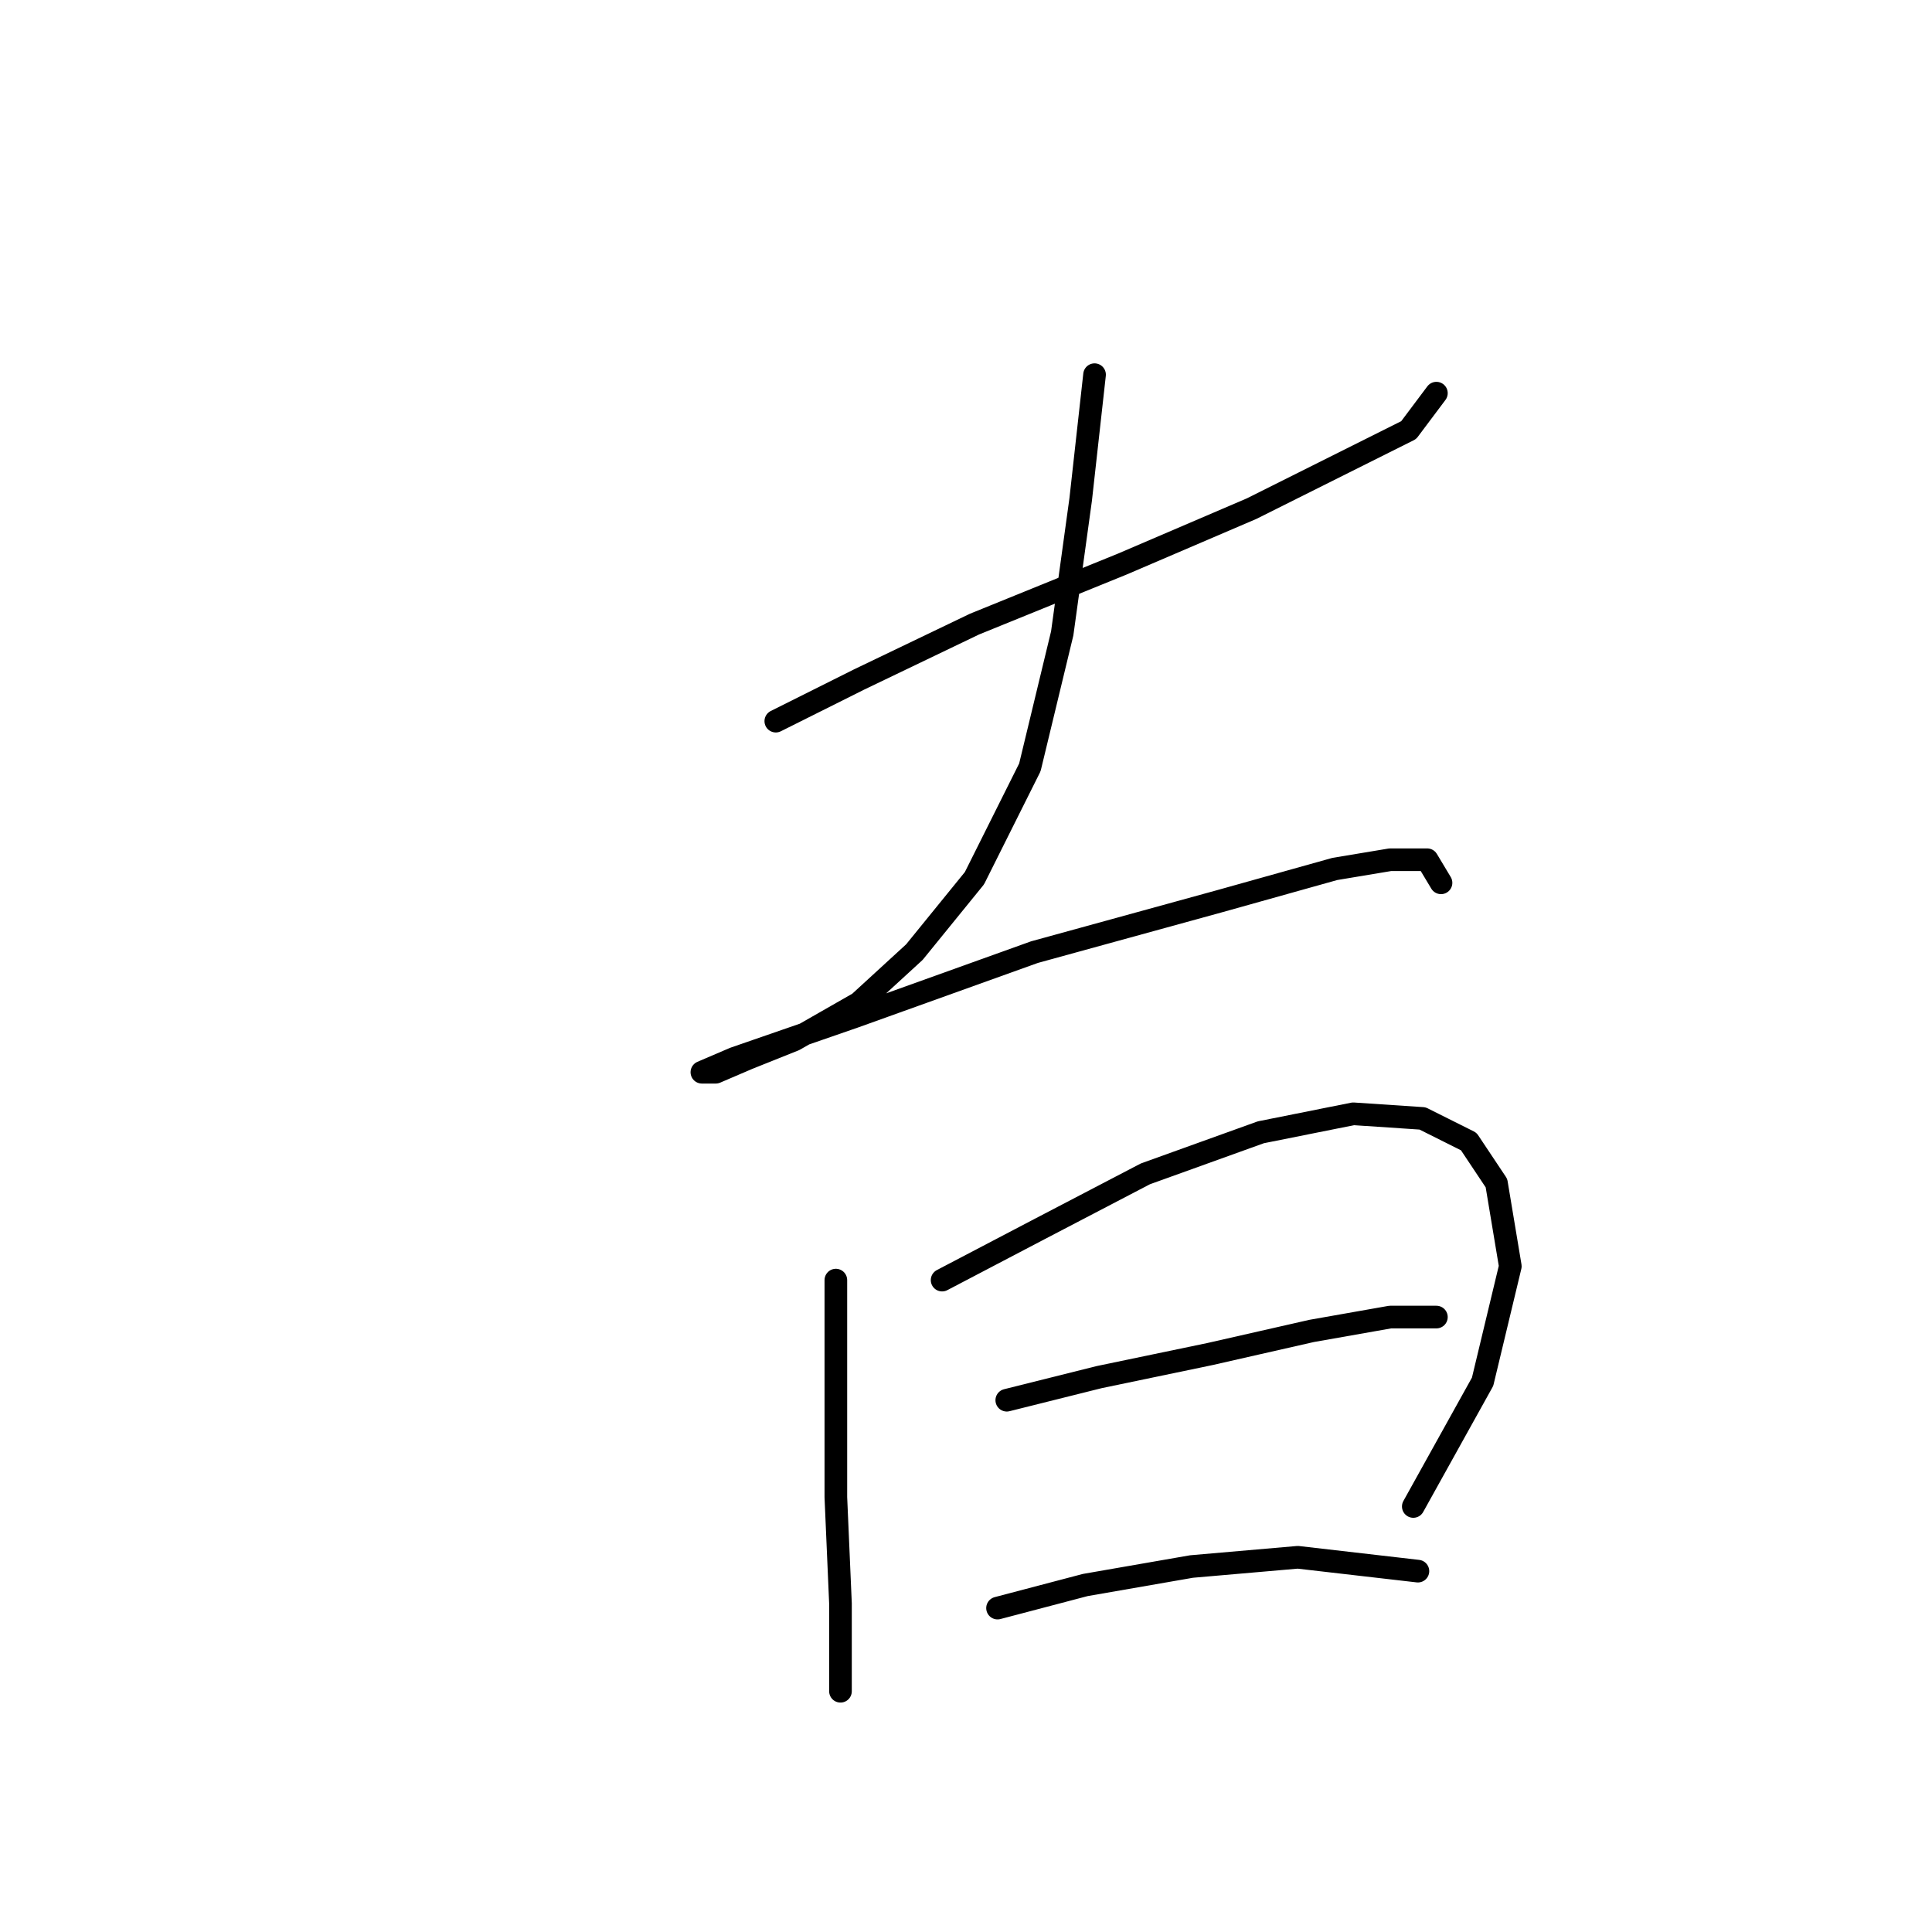 <?xml version="1.0" standalone="no"?>
    <svg width="256" height="256" xmlns="http://www.w3.org/2000/svg" version="1.1">
    <polyline stroke="black" stroke-width="3" stroke-linecap="round" fill="transparent" stroke-linejoin="round" points="102.798 95.555 113.816 90.046 129.119 82.701 148.706 74.744 165.845 67.398 178.088 61.277 186.657 56.992 190.33 52.095 190.33 52.095 " />
        <polyline stroke="black" stroke-width="3" stroke-linecap="round" fill="transparent" stroke-linejoin="round" points="145.034 49.647 143.197 66.174 140.749 83.925 136.464 101.677 129.119 116.367 121.161 126.161 113.816 132.894 105.246 137.791 99.125 140.24 94.84 142.076 93.004 142.076 97.289 140.24 113.204 134.731 137.076 126.161 161.561 119.428 176.863 115.143 184.209 113.919 189.106 113.919 190.942 116.979 190.942 116.979 " />
        <polyline stroke="black" stroke-width="3" stroke-linecap="round" fill="transparent" stroke-linejoin="round" points="110.755 169.621 110.755 183.088 110.755 198.39 111.367 212.469 111.367 221.651 111.367 224.099 111.367 224.099 " />
        <polyline stroke="black" stroke-width="3" stroke-linecap="round" fill="transparent" stroke-linejoin="round" points="124.834 169.621 137.688 162.888 151.767 155.543 167.07 150.033 179.312 147.585 188.494 148.197 194.615 151.258 198.287 156.767 200.124 167.785 196.451 183.088 187.269 199.615 187.269 199.615 " />
        <polyline stroke="black" stroke-width="3" stroke-linecap="round" fill="transparent" stroke-linejoin="round" points="133.403 185.536 145.646 182.475 160.336 179.415 173.803 176.354 184.209 174.518 190.33 174.518 190.33 174.518 " />
        <polyline stroke="black" stroke-width="3" stroke-linecap="round" fill="transparent" stroke-linejoin="round" points="132.179 213.081 143.809 210.021 157.888 207.572 171.966 206.348 187.881 208.184 187.881 208.184 " />
        </svg>